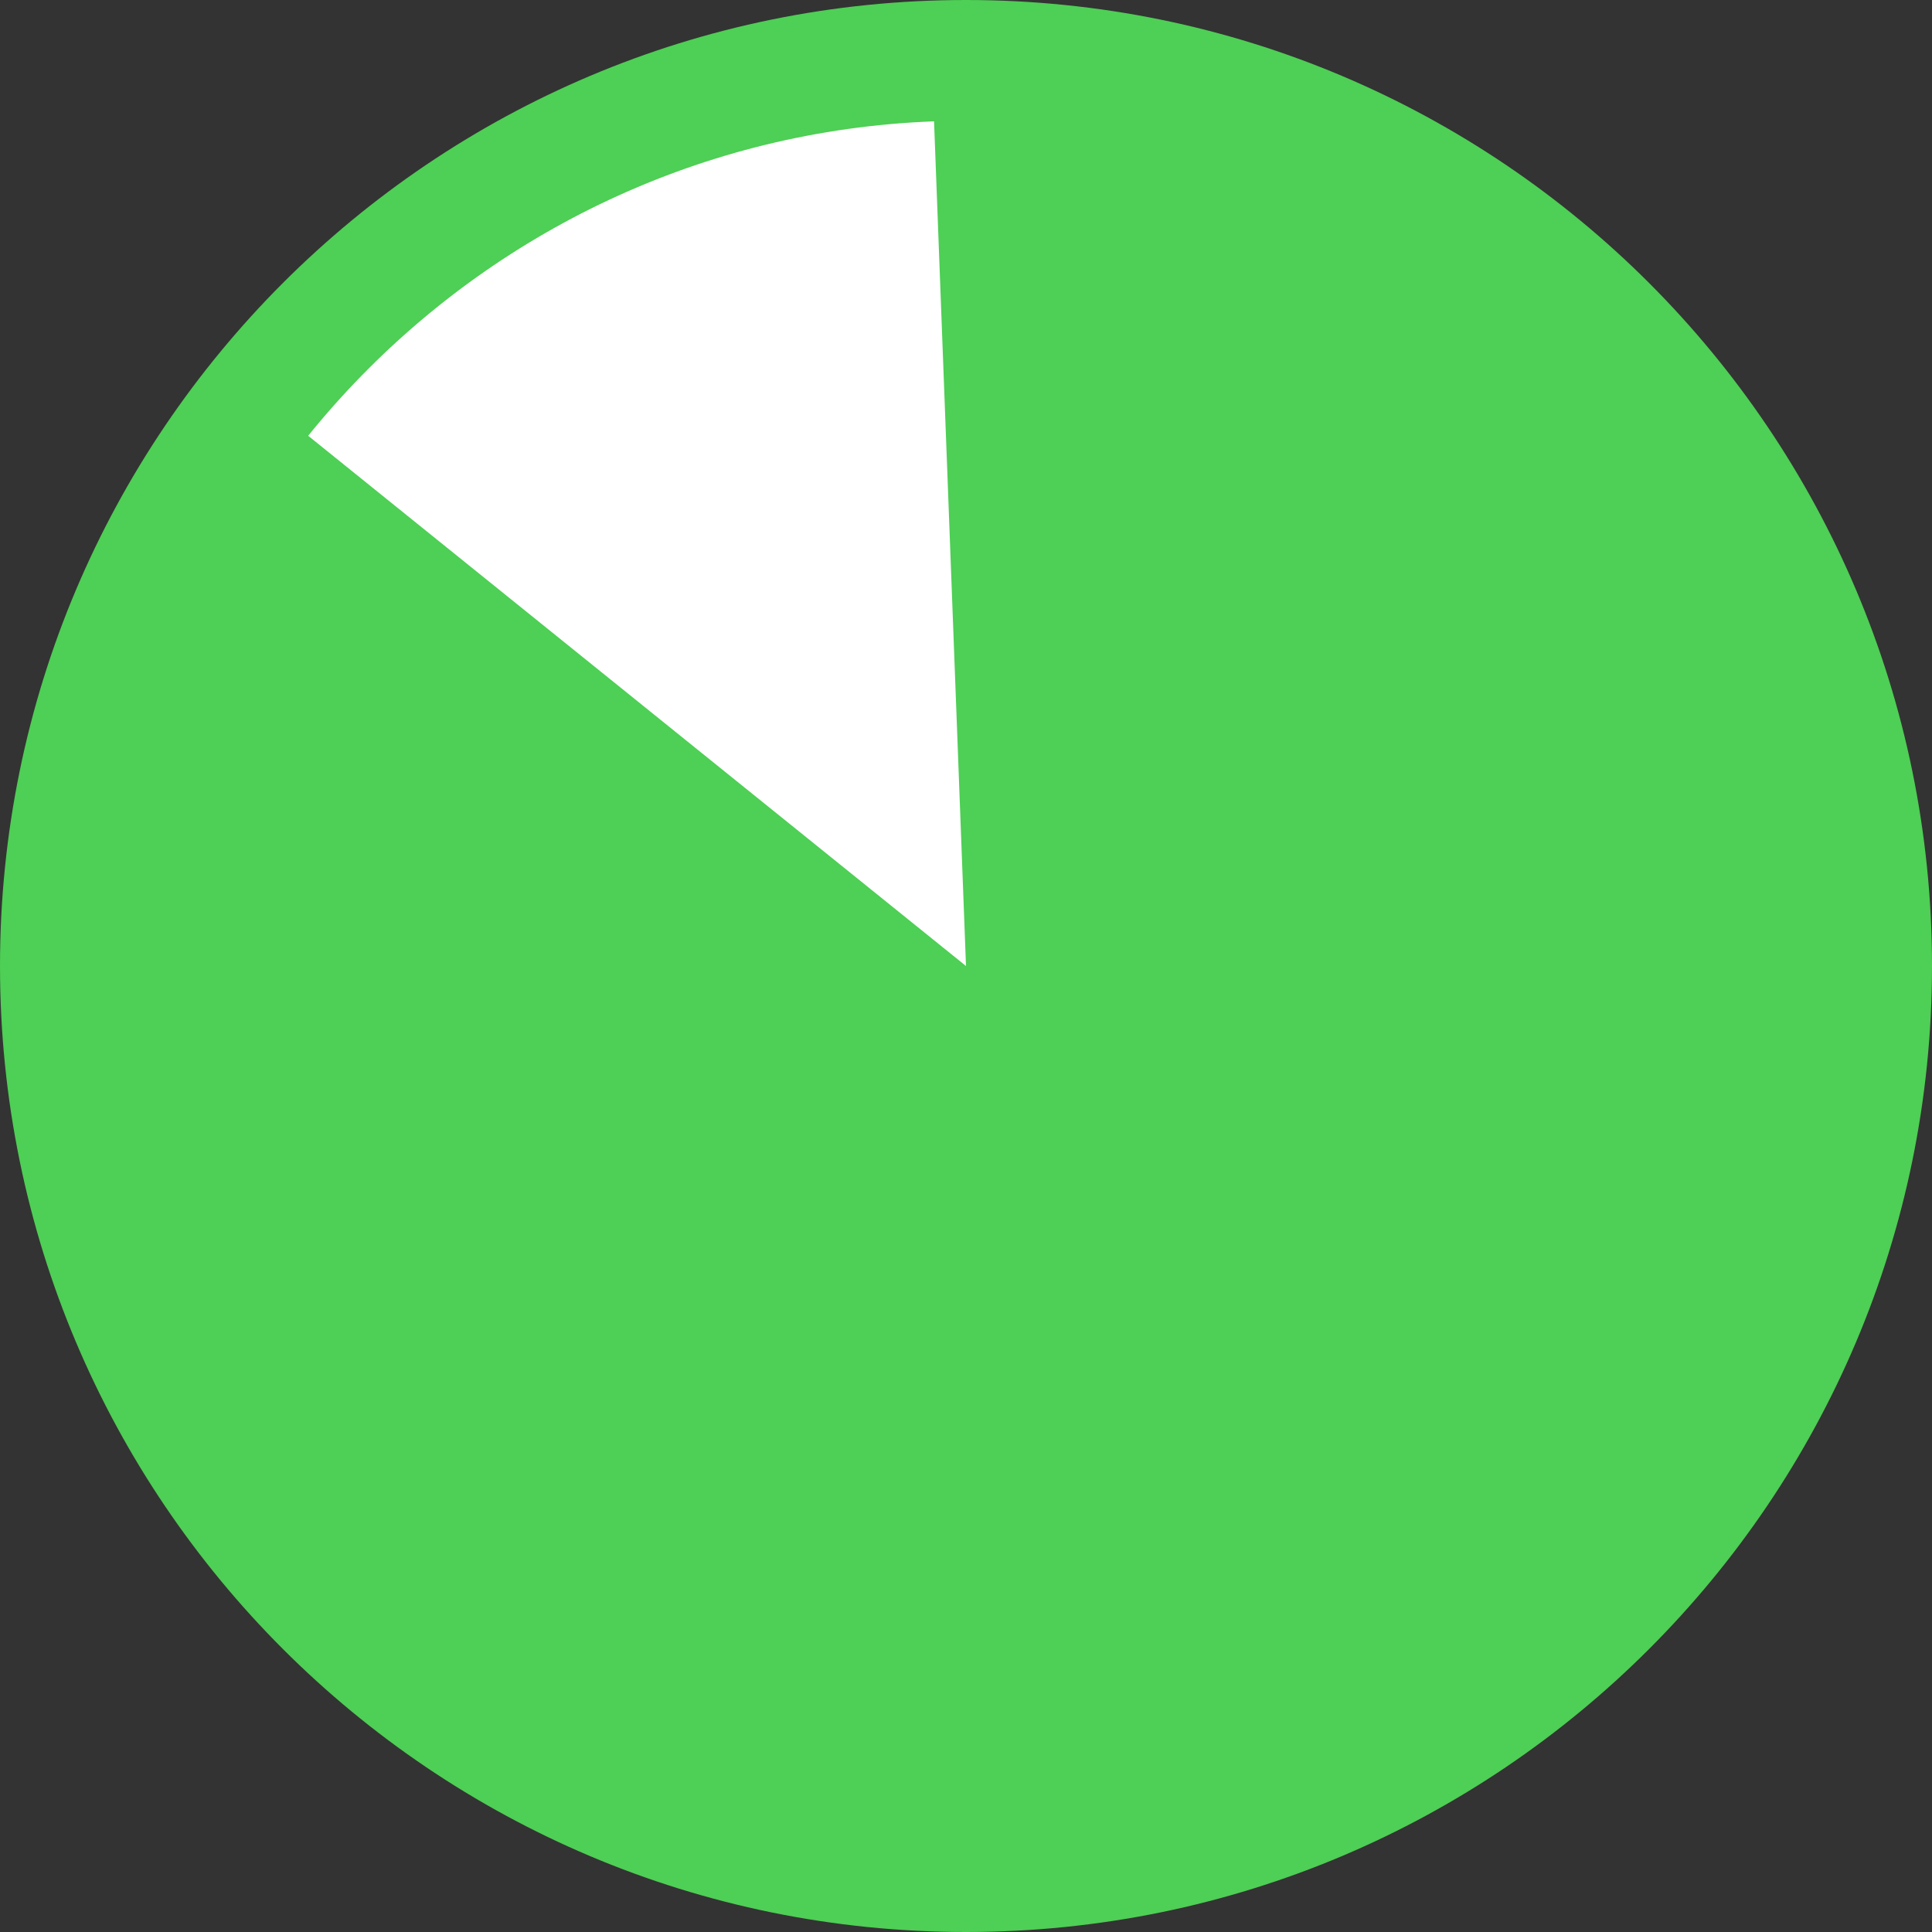 <?xml version="1.0" encoding="UTF-8"?>
<svg width="24px" height="24px" viewBox="0 0 24 24" version="1.1" xmlns="http://www.w3.org/2000/svg" xmlns:xlink="http://www.w3.org/1999/xlink">
    <rect x="0" y="0" width="24" height="24" fill="#333333" stroke="none"/>
    <!-- Generator: Sketch 56 (81588) - https://sketch.com -->
    <title>progress_7o@16</title>
    <desc>Created with Sketch.</desc>
    <g id="progress_7o" stroke="none" stroke-width="1" fill="none" fill-rule="evenodd">
        <g id="Group-7">
            <path d="M12,23.25 C5.797,23.25 0.75,18.203 0.75,12 C0.75,5.797 5.797,0.75 12,0.75 C18.203,0.75 23.25,5.797 23.25,12 C23.25,18.203 18.203,23.25 12,23.25" id="Fill-1" fill="#FFFFFF"></path>
            <path d="M12,0 C5.373,0 0,5.373 0,12 C0,18.627 5.373,24 12,24 C18.627,24 24,18.627 24,12 C24,5.373 18.627,0 12,0 M12,1.5 C17.79,1.5 22.5,6.21 22.5,12 C22.5,17.79 17.79,22.5 12,22.5 C6.21,22.5 1.5,17.79 1.5,12 C1.5,6.21 6.21,1.5 12,1.5" id="Fill-3" fill="#4ECF55"></path>
            <path d="M12,12 L11.596,1.32 C11.73,1.315 11.865,1.312 12,1.312 C17.863,1.312 22.688,6.137 22.688,12 C22.688,17.863 17.863,22.688 12,22.688 C6.137,22.688 1.312,17.863 1.312,12 C1.312,9.561 2.148,7.192 3.679,5.293 L12,12 Z" id="Fill-5" fill="#4ECF55"></path>
        </g>
    </g>
</svg>